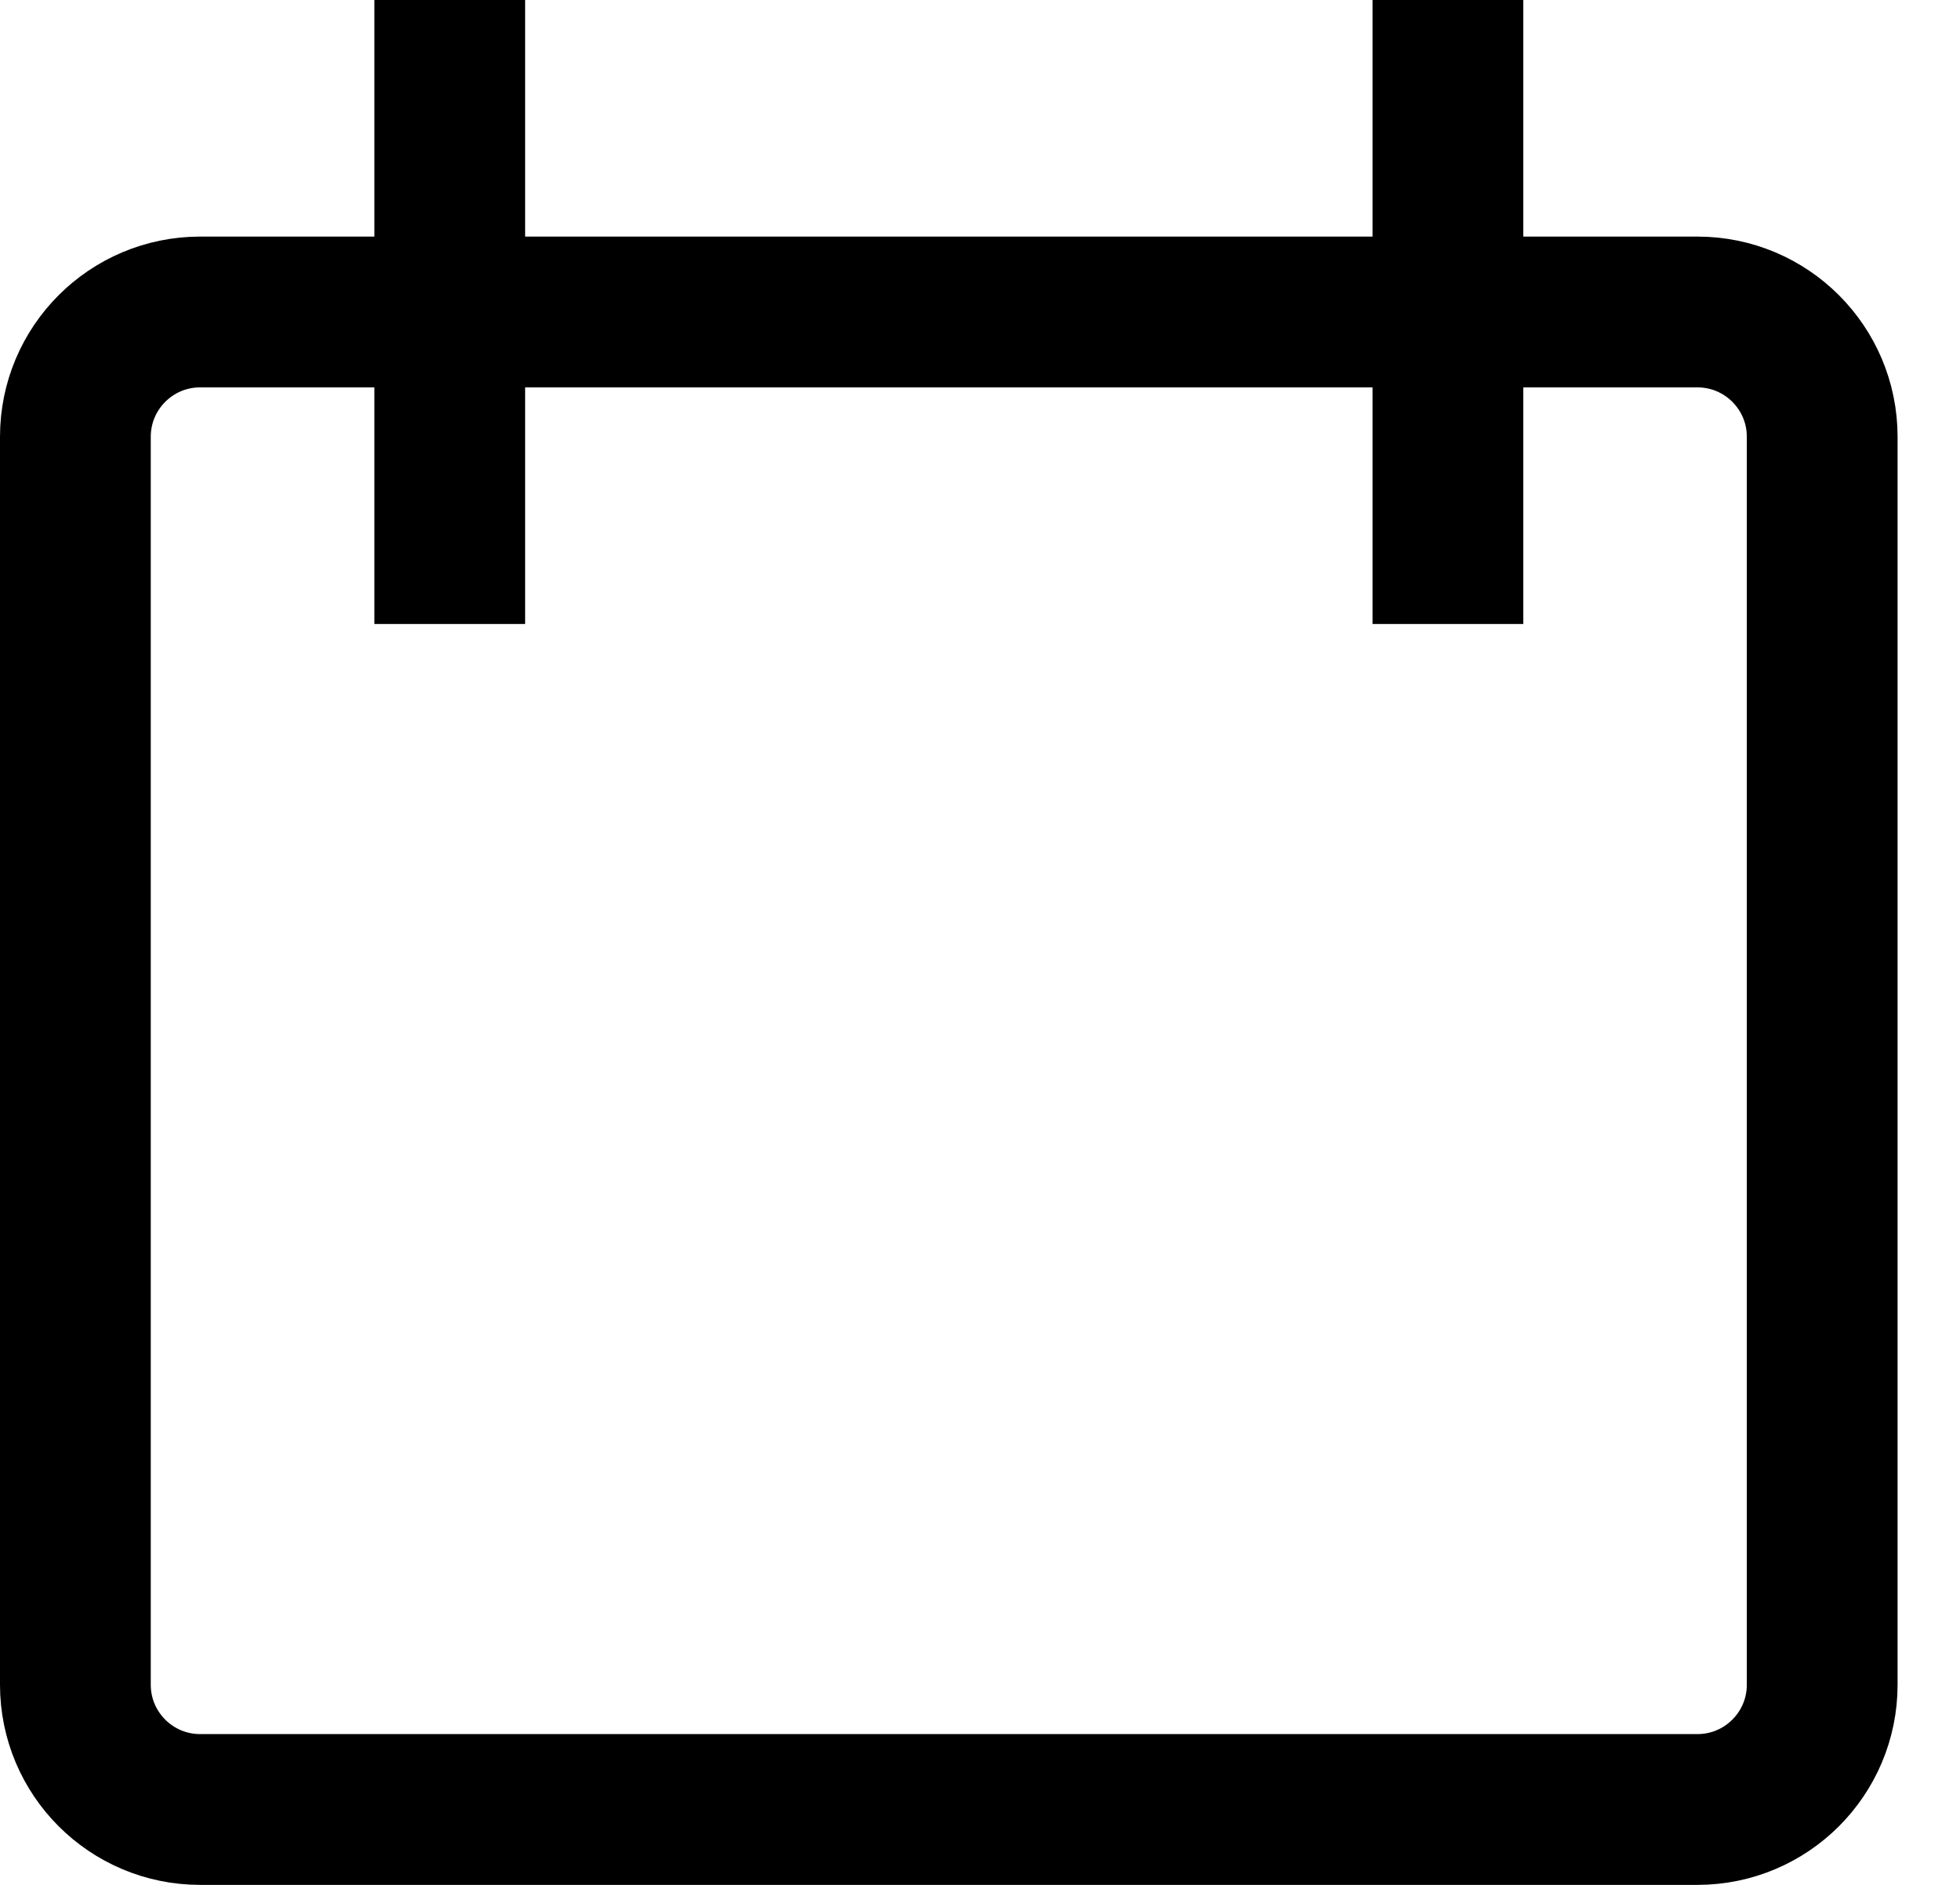 <svg width="26" height="25" viewBox="0 0 26 25" fill="none" xmlns="http://www.w3.org/2000/svg">
<path d="M5.966 0V8.276M19.207 0V8.276M2.655 4.138H22.517C23.431 4.138 24.172 4.879 24.172 5.793V22.345C24.172 23.259 23.431 24 22.517 24H2.655C1.741 24 1 23.259 1 22.345V5.793C1 4.879 1.741 4.138 2.655 4.138Z" stroke="black" stroke-width="2"/>
</svg>
